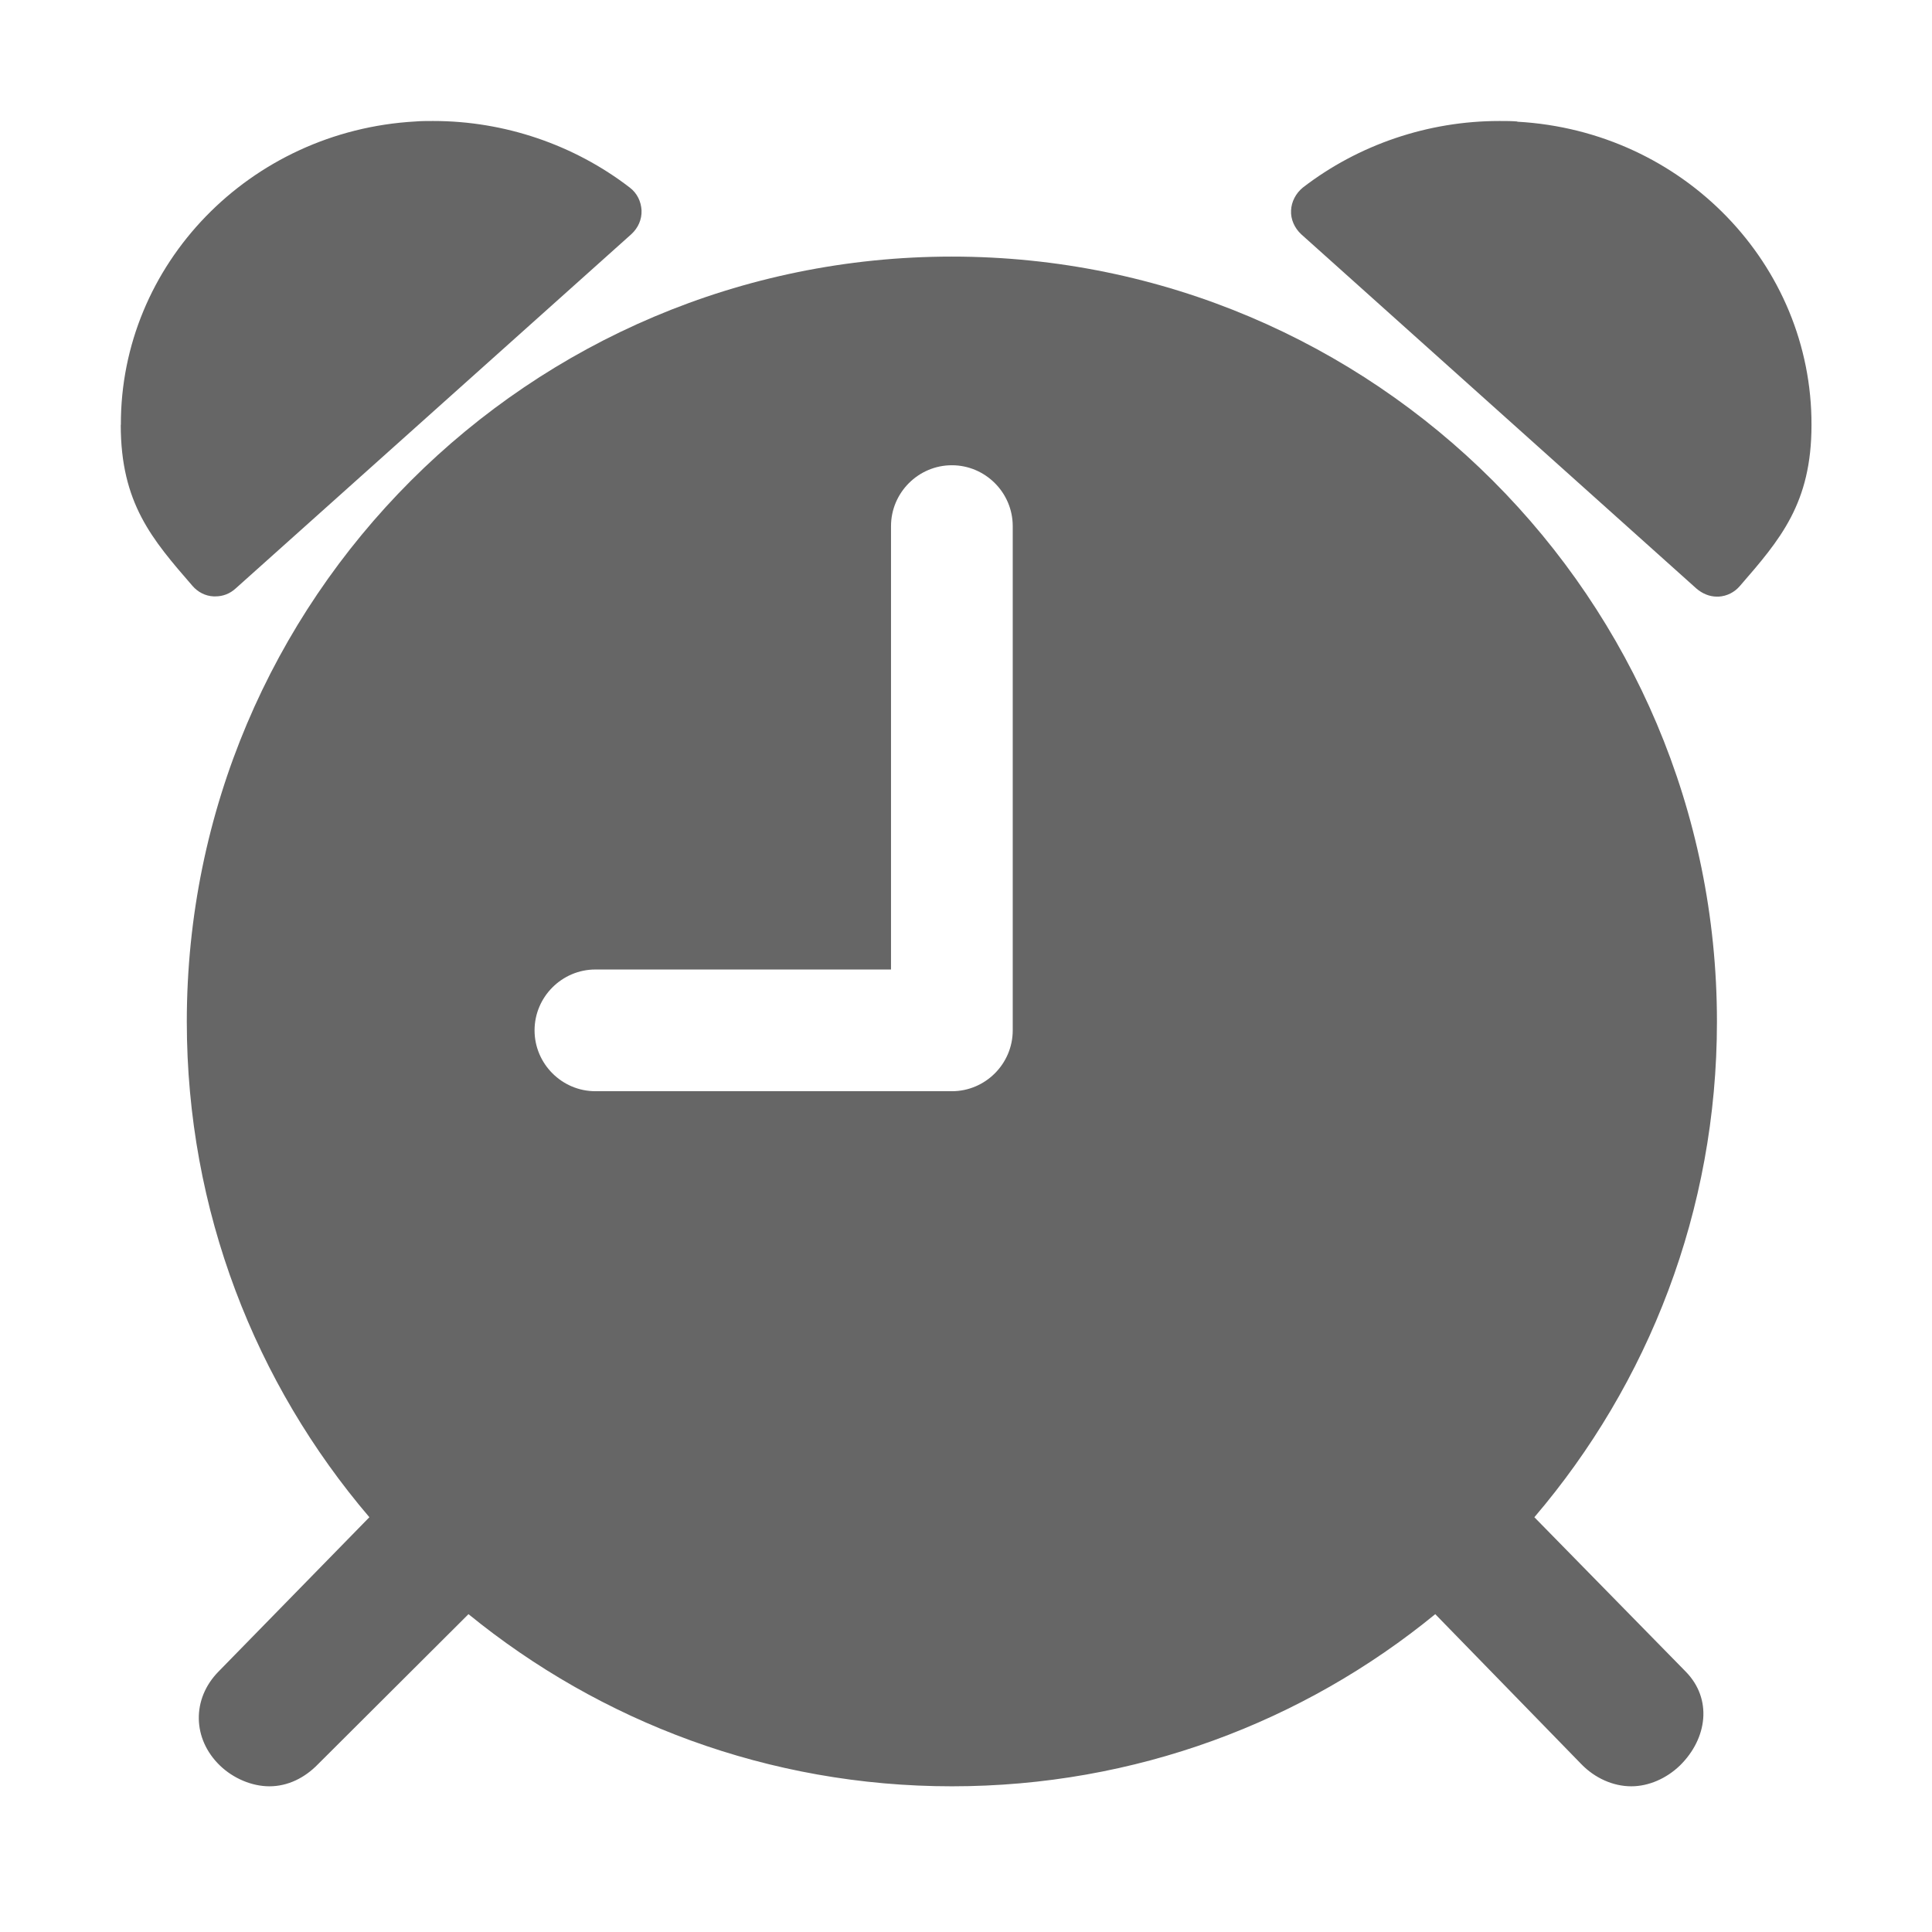 <?xml version="1.0" encoding="UTF-8" standalone="no"?>
<svg
   xmlns:dc="http://purl.org/dc/elements/1.1/"
   xmlns:cc="http://creativecommons.org/ns#"
   xmlns:rdf="http://www.w3.org/1999/02/22-rdf-syntax-ns#"
   xmlns:svg="http://www.w3.org/2000/svg"
   xmlns="http://www.w3.org/2000/svg"
   xmlns:sodipodi="http://sodipodi.sourceforge.net/DTD/sodipodi-0.dtd"
   xmlns:inkscape="http://www.inkscape.org/namespaces/inkscape"
   viewBox="0 0 16 16"
   version="1.1"
   id="svg8"
   sodipodi:docname="planner-alarm-symbolic.svg"
   width="16"
   height="16"
   inkscape:version="0.92.3 (2405546, 2018-03-11)">
  <defs
     id="defs12" />
  <sodipodi:namedview
     pagecolor="#ffffff"
     bordercolor="#666666"
     borderopacity="1"
     objecttolerance="10"
     gridtolerance="10"
     guidetolerance="10"
     inkscape:pageopacity="0"
     inkscape:pageshadow="2"
     inkscape:window-width="975"
     inkscape:window-height="597"
     id="namedview10"
     showgrid="false"
     inkscape:zoom="10.429825"
     inkscape:cx="14.839818"
     inkscape:cy="6.3271798"
     inkscape:window-x="127"
     inkscape:window-y="61"
     inkscape:window-maximized="0"
     inkscape:current-layer="svg8" />
  <g
     id="g821">
    <path
       inkscape:connector-curvature="0"
       style="fill:#666666;fill-opacity:1;stroke-width:1"
       id="path2"
       d="m 12.565,1.006 c -0.047,-0.004 -0.095,-0.004 -0.142,-0.004 h -0.007 c -0.591,0 -1.167,0.197 -1.626,0.551 -0.058,0.047 -0.095,0.117 -0.098,0.19 -0.004,0.073 0.029,0.146 0.084,0.197 l 3.274,2.935 c 0.047,0.04 0.106,0.066 0.168,0.066 h 0.015 c 0.069,-0.004 0.131,-0.036 0.175,-0.087 0.335,-0.386 0.594,-0.685 0.594,-1.334 0.004,-1.327 -1.061,-2.435 -2.435,-2.512 z M 1,3.518 c 0,0.649 0.259,0.948 0.594,1.334 0.044,0.051 0.106,0.084 0.175,0.087 h 0.015 c 0.062,0 0.12,-0.022 0.168,-0.066 L 5.229,1.939 c 0.055,-0.051 0.087,-0.12 0.084,-0.197 C 5.309,1.669 5.277,1.6 5.215,1.553 4.755,1.199 4.179,1.002 3.589,1.002 h -0.007 c -0.047,0 -0.095,0 -0.142,0.004 -1.374,0.077 -2.443,1.185 -2.439,2.512 z" />
    <g
       transform="matrix(0.036,0,0,0.036,-1.333,-1.331)"
       style="fill:#666666;fill-opacity:1;stroke-width:27.429"
       id="g6">
      <path
         inkscape:connector-curvature="0"
         style="fill:#666666;fill-opacity:1;stroke-width:27.429"
         id="path4"
         d="M 390,386 C 416.2,355.3 432,315.5 432,272 432,174.8 353.2,96 256,96 158.8,96 80,174.8 80,272 c 0,43.5 15.8,83.3 42,114 l -34.7,35.5 c -6.2,6.3 -6,15.5 0.3,21.6 3.1,3 7.4,4.8 11.4,4.8 4.2,0 8.1,-1.9 11.2,-5.1 l 34.6,-34.5 c 30.3,24.7 69,39.6 111.2,39.6 42.2,0 80.9,-14.8 111.2,-39.6 l 33.6,34.5 c 3.1,3.2 7.3,5.1 11.5,5.1 4,0 8.1,-1.8 11.2,-4.8 6.3,-6.2 7.5,-15.3 1.3,-21.6 z M 270,274 c 0,7.7 -6.3,14 -14,14 h -82 c -7.7,0 -14,-6.3 -14,-14 0,-7.7 6.3,-14 14,-14 h 68 V 158 c 0,-7.7 6.3,-14 14,-14 7.7,0 14,6.3 14,14 z" />
    </g>
  </g>
</svg>

